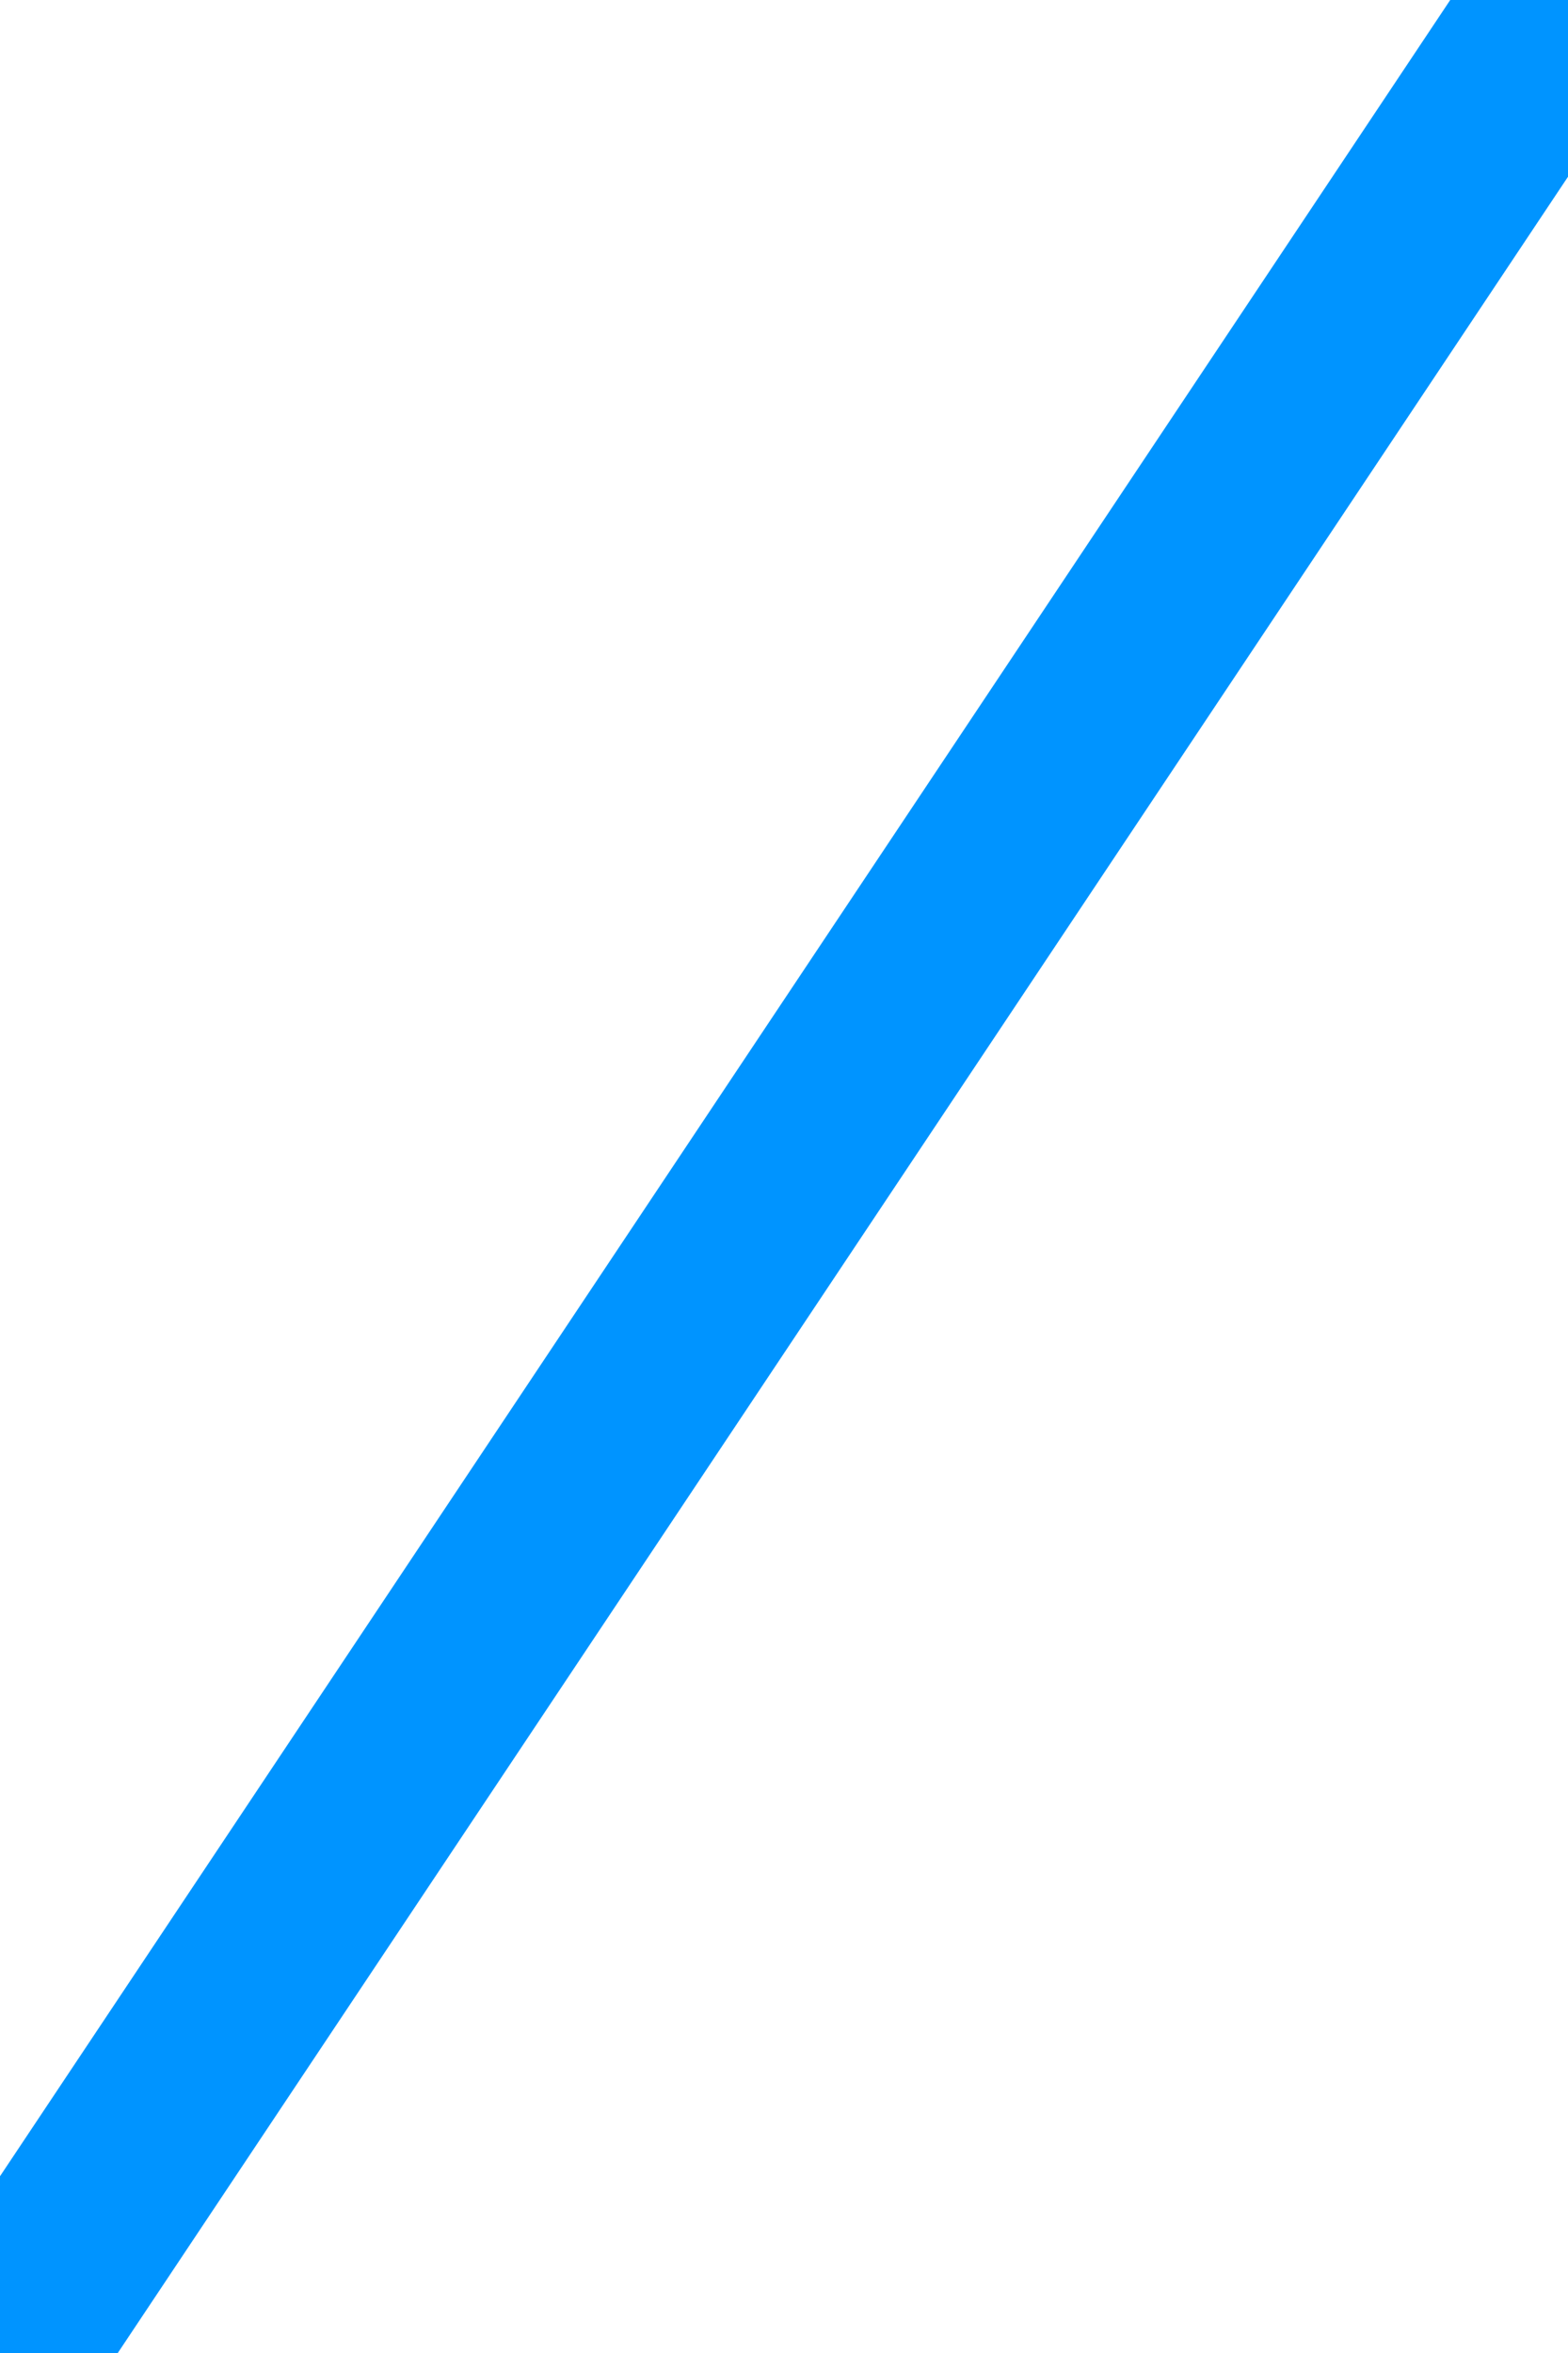 <svg width="8" height="12" version="1.1" id="1" xmlns="http://www.w3.org/2000/svg" xmlns:xlink="http://www.w3.org/1999/xlink" x="0px" y="0px"
	 viewBox="0 0 8 12" style="enable-background:new 0 0 8 12;" xml:space="preserve">
<style type="text/css">
	.st0{fill:none;stroke:#0094FF;stroke-width:1;stroke-miterlimit:10;}
</style>
<line class="st0" x1="0" y1="12" x2="8" y2="0"/>
</svg>
